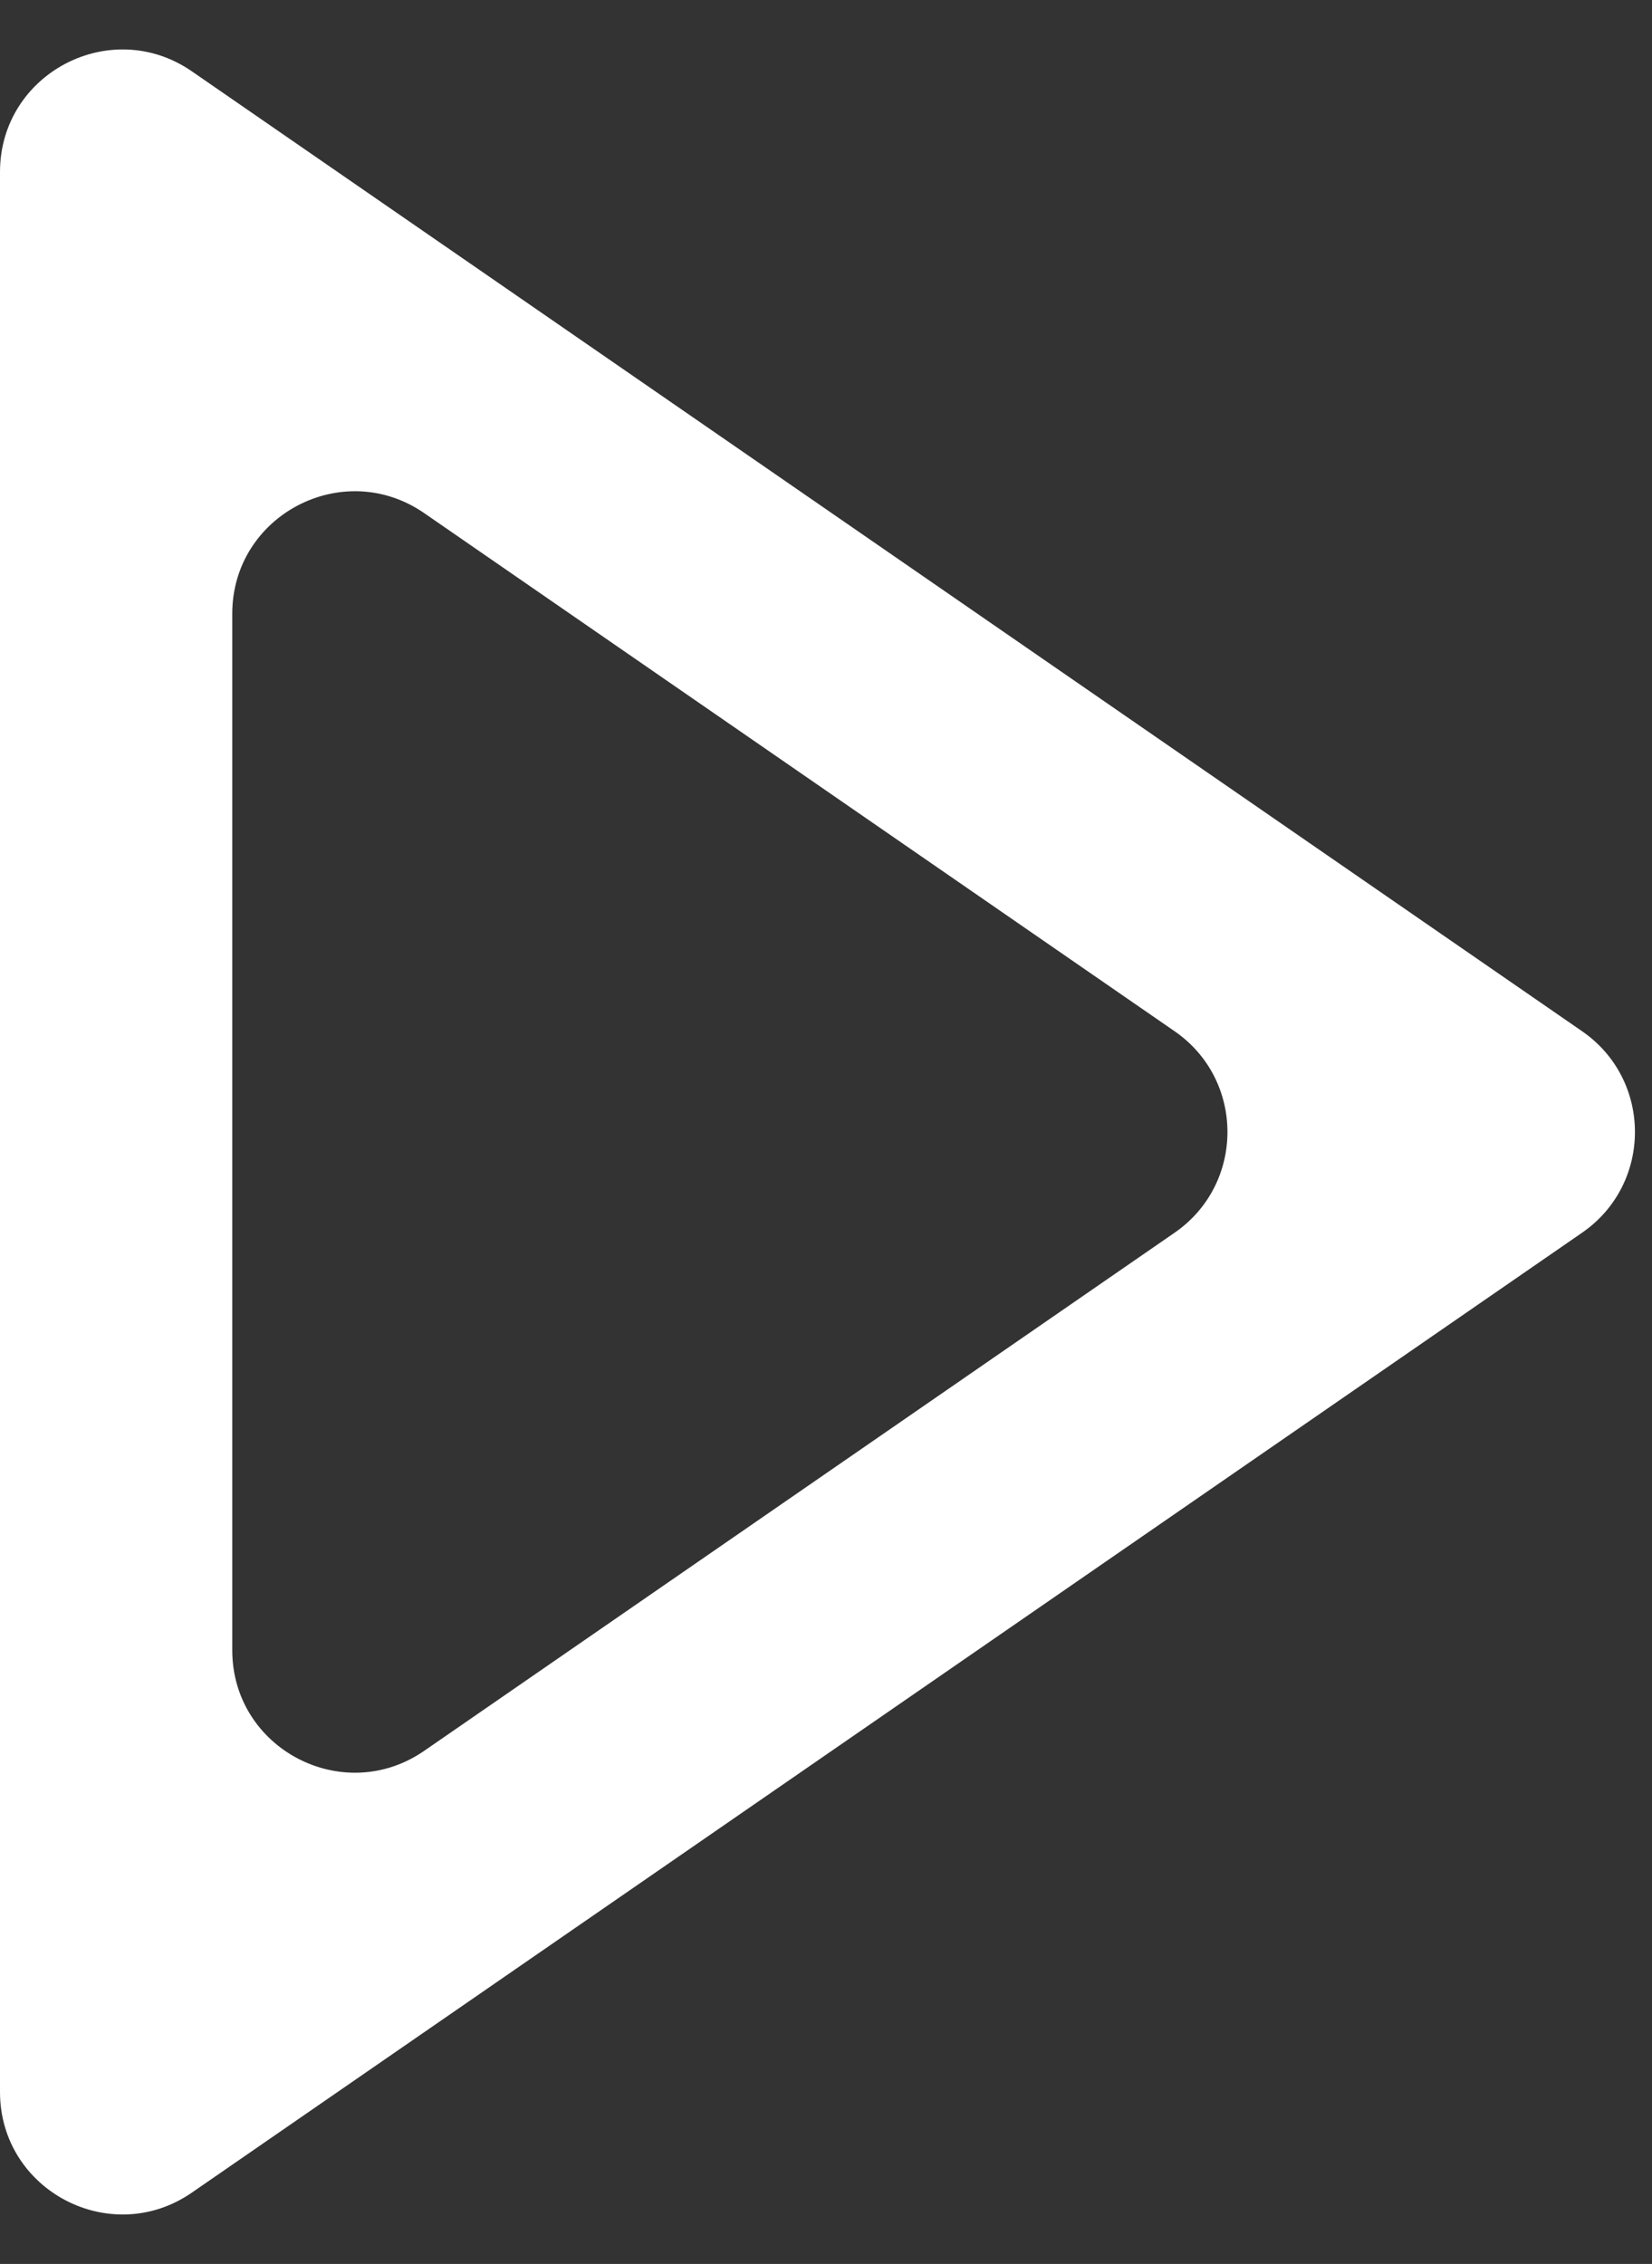 <svg width="27" height="37" viewBox="0 0 27 37" fill="none" xmlns="http://www.w3.org/2000/svg">
<rect x="0" y="0" width="27" height="37" fill="#333333" stroke="none"/>
<path fill-rule="evenodd" clip-rule="evenodd" d="M25.858 16.854C27.009 17.649 27.009 19.351 25.858 20.146L3.136 35.834C1.81 36.75 0 35.801 0 34.189V2.811C0 1.199 1.81 0.25 3.136 1.166L25.858 16.854ZM19.198 20.146C20.349 19.351 20.349 17.649 19.198 16.854L6.933 8.386C5.606 7.47 3.796 8.419 3.796 10.031V26.969C3.796 28.581 5.606 29.53 6.933 28.614L19.198 20.146Z" fill="white"/>
</svg>
